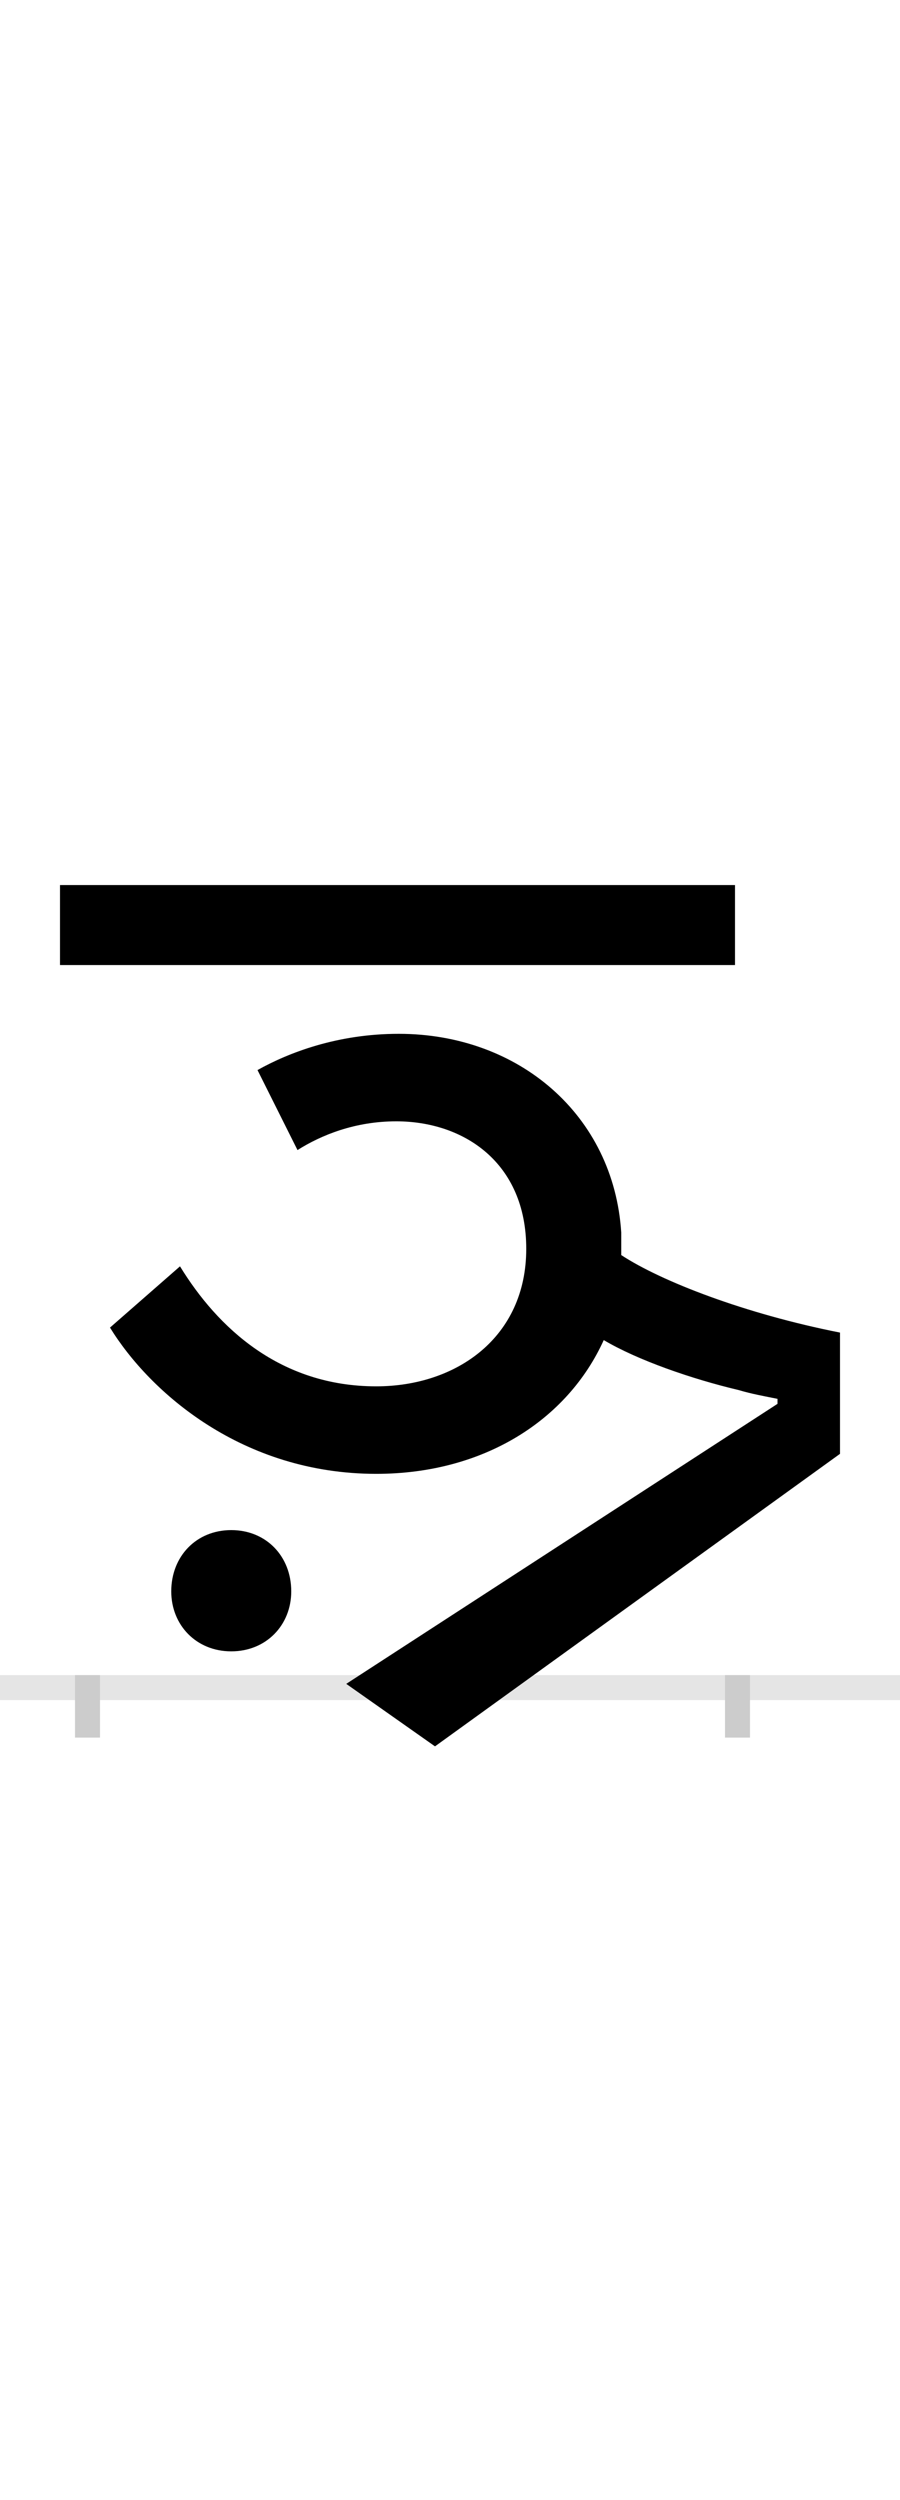 <?xml version="1.0" encoding="UTF-8"?>
<svg height="200.0" version="1.1" width="72.0" xmlns="http://www.w3.org/2000/svg" xmlns:xlink="http://www.w3.org/1999/xlink">
 <rect width="100%" height="100%" fill="#808080" stroke="none"/>
 <path d="M0,0 l72,0 l0,200 l-72,0 Z M0,0" fill="rgb(255,255,255)" transform="matrix(1,0,0,-1,0.0,200.0)"/>
 <path d="M0,0 l72,0" fill="none" stroke="rgb(229,229,229)" stroke-width="2" transform="matrix(1,0,0,-1,0.0,135.0)"/>
 <path d="M0,1 l0,-5" fill="none" stroke="rgb(204,204,204)" stroke-width="2" transform="matrix(1,0,0,-1,7.0,135.0)"/>
 <path d="M0,1 l0,-5" fill="none" stroke="rgb(204,204,204)" stroke-width="2" transform="matrix(1,0,0,-1,59.0,135.0)"/>
 <path d="M518,642 l-540,0 l0,-64 l540,0 Z M602,187 l0,97 c-76,15,-143,41,-175,62 l0,18 c-6,94,-82,159,-178,159 c-49,0,-88,-15,-113,-29 l32,-64 c19,12,46,23,79,23 c54,0,104,-33,104,-102 c0,-71,-56,-110,-120,-110 c-77,0,-127,47,-157,96 l-56,-49 c32,-52,106,-117,213,-117 c86,0,153,43,182,107 c27,-16,70,-31,108,-40 c10,-3,21,-5,31,-7 l0,-4 l-345,-224 l71,-50 Z M67,77 c0,-27,20,-48,48,-48 c28,0,48,21,48,48 c0,28,-20,49,-48,49 c-28,0,-48,-21,-48,-49 Z M67,77" fill="rgb(0,0,0)" transform="matrix(0.1,0.0,0.0,-0.1,7.0,135.0)"/>
</svg>
